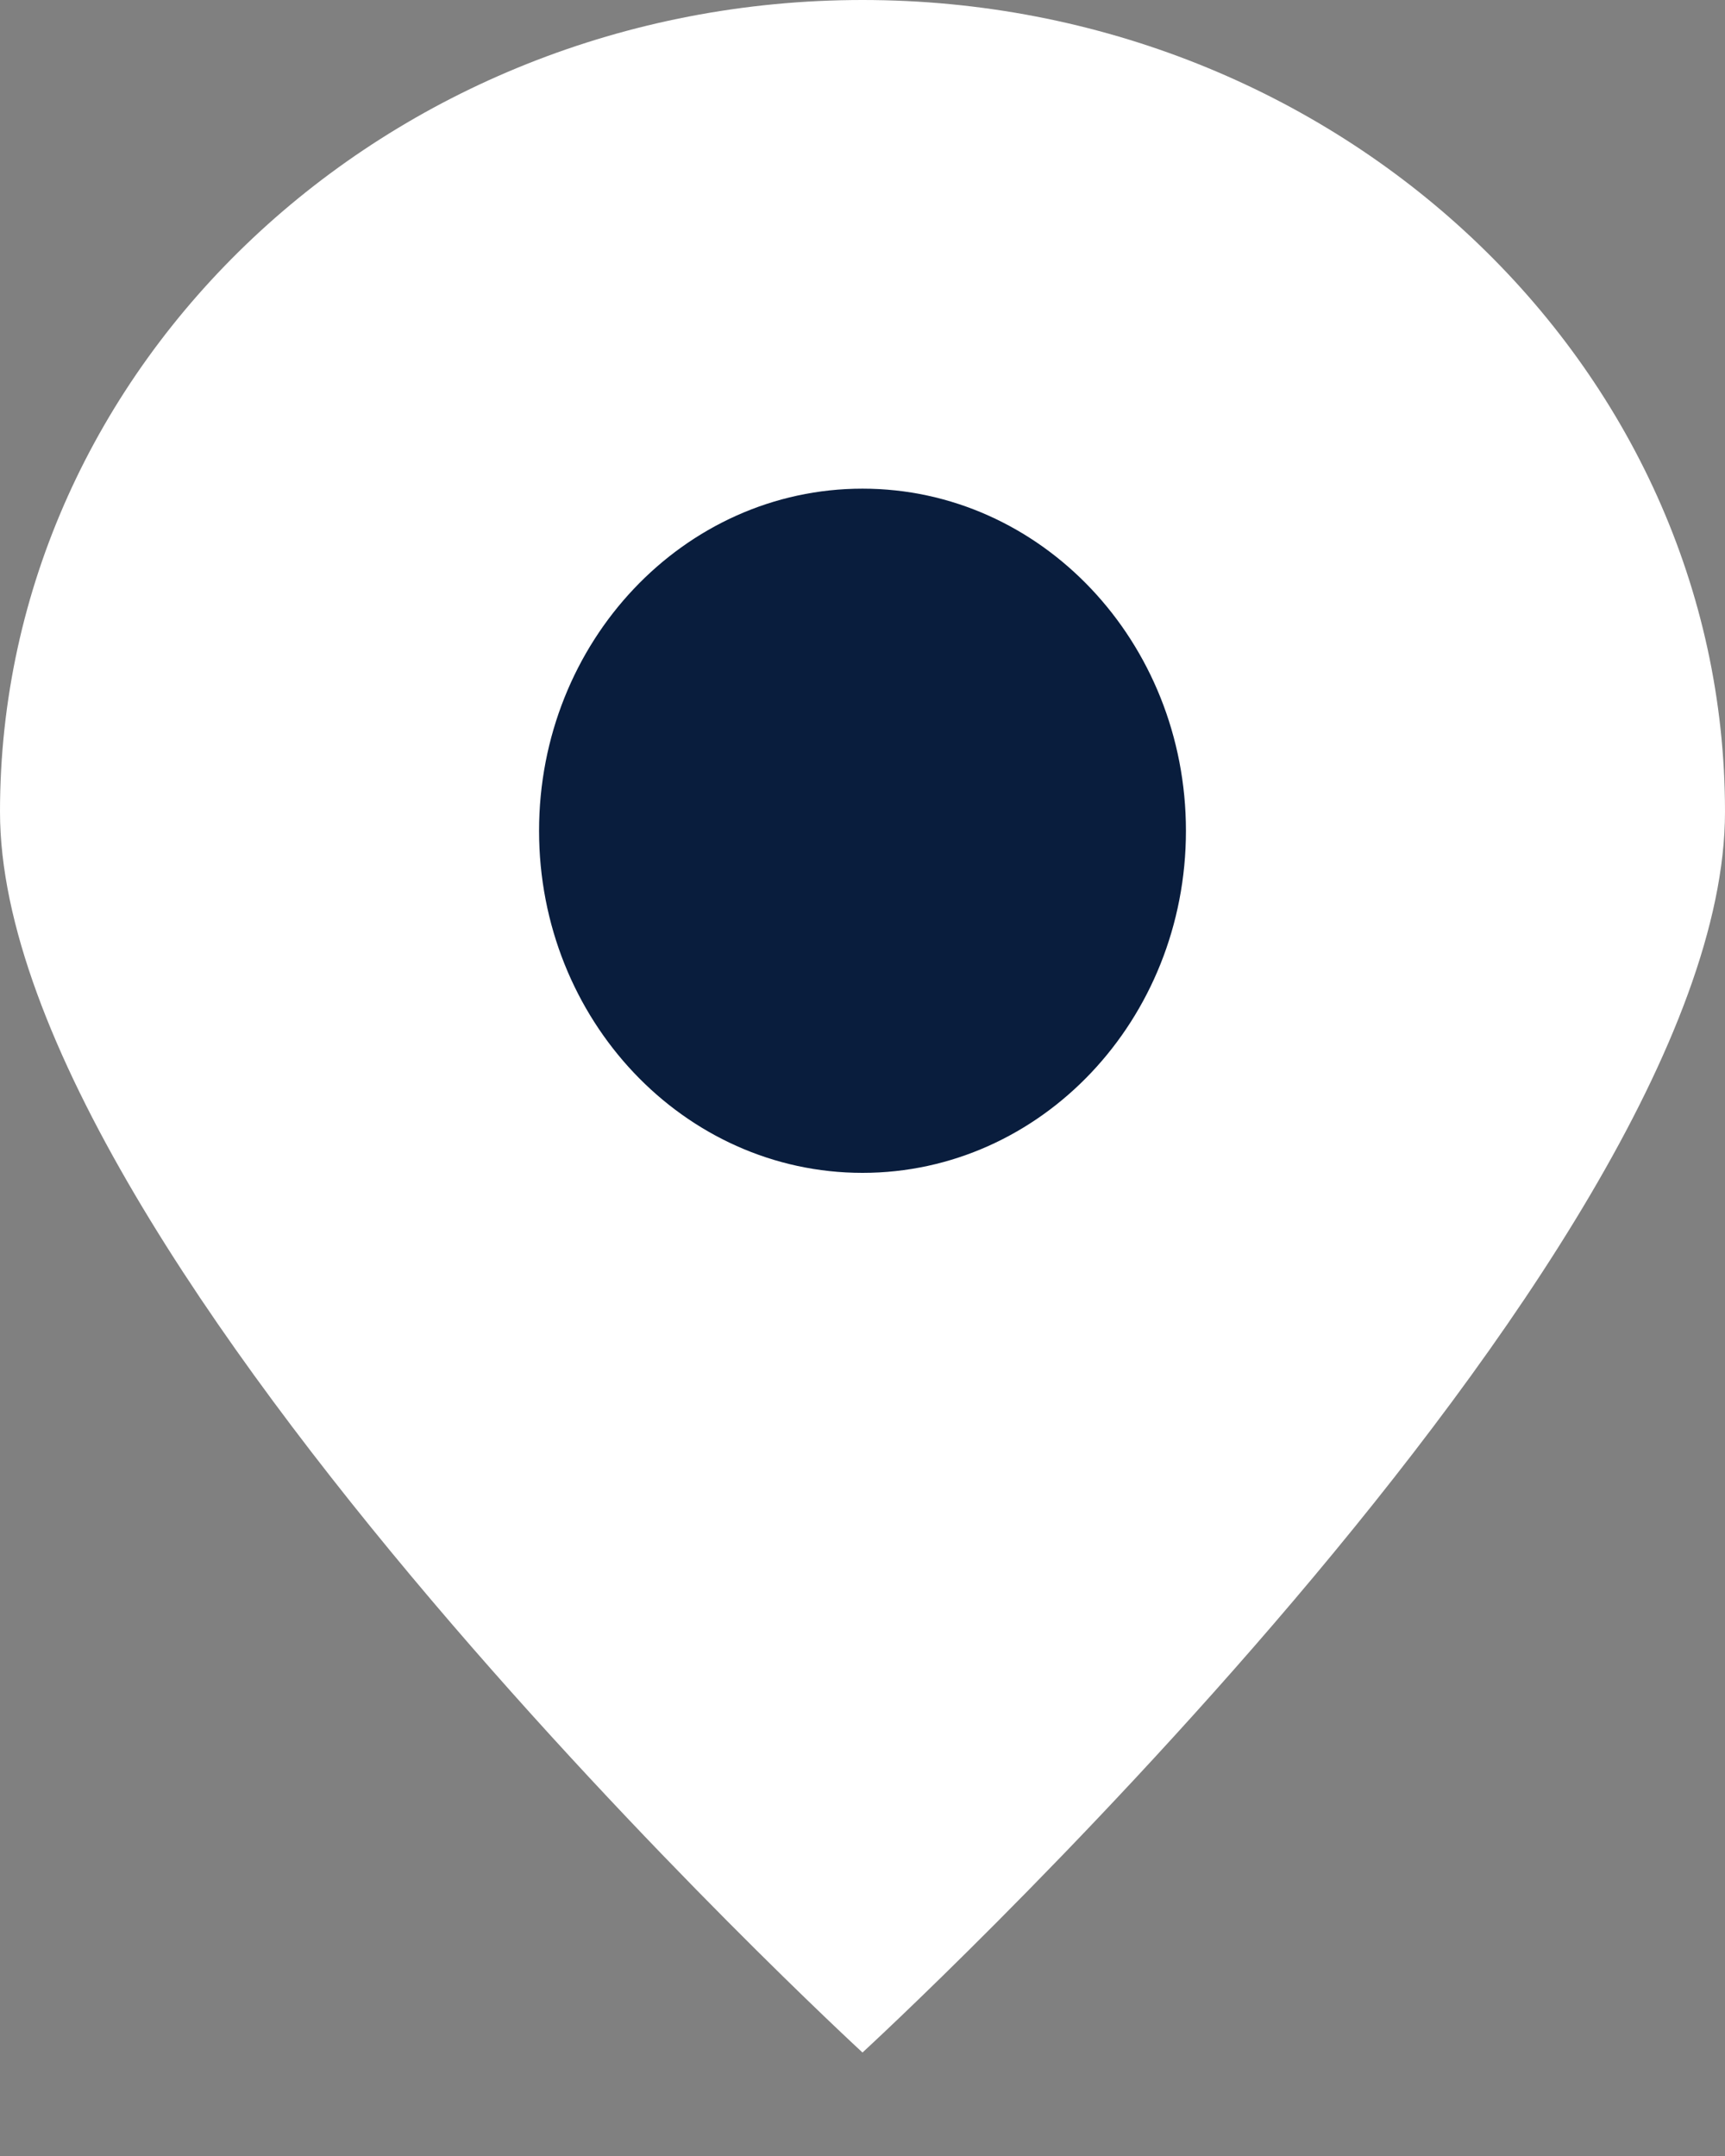 <svg width="16" height="20" viewBox="0 0 16 20" fill="none" xmlns="http://www.w3.org/2000/svg">
<rect x="0" y="0" width="16" height="20" fill="#808080" stroke="none"/>
<path d="M16 7.53C16 11.693 8 19.04 8 19.04C8 19.04 0 11.681 0 7.53C0 3.378 3.589 0 8 0C12.411 0 16 3.378 16 7.53Z" fill="white"/>
<path d="M8 10.88C9.657 10.88 11 9.459 11 7.707C11 5.954 9.657 4.533 8 4.533C6.343 4.533 5 5.954 5 7.707C5 9.459 6.343 10.88 8 10.88Z" fill="#091D3D"/>
</svg>
